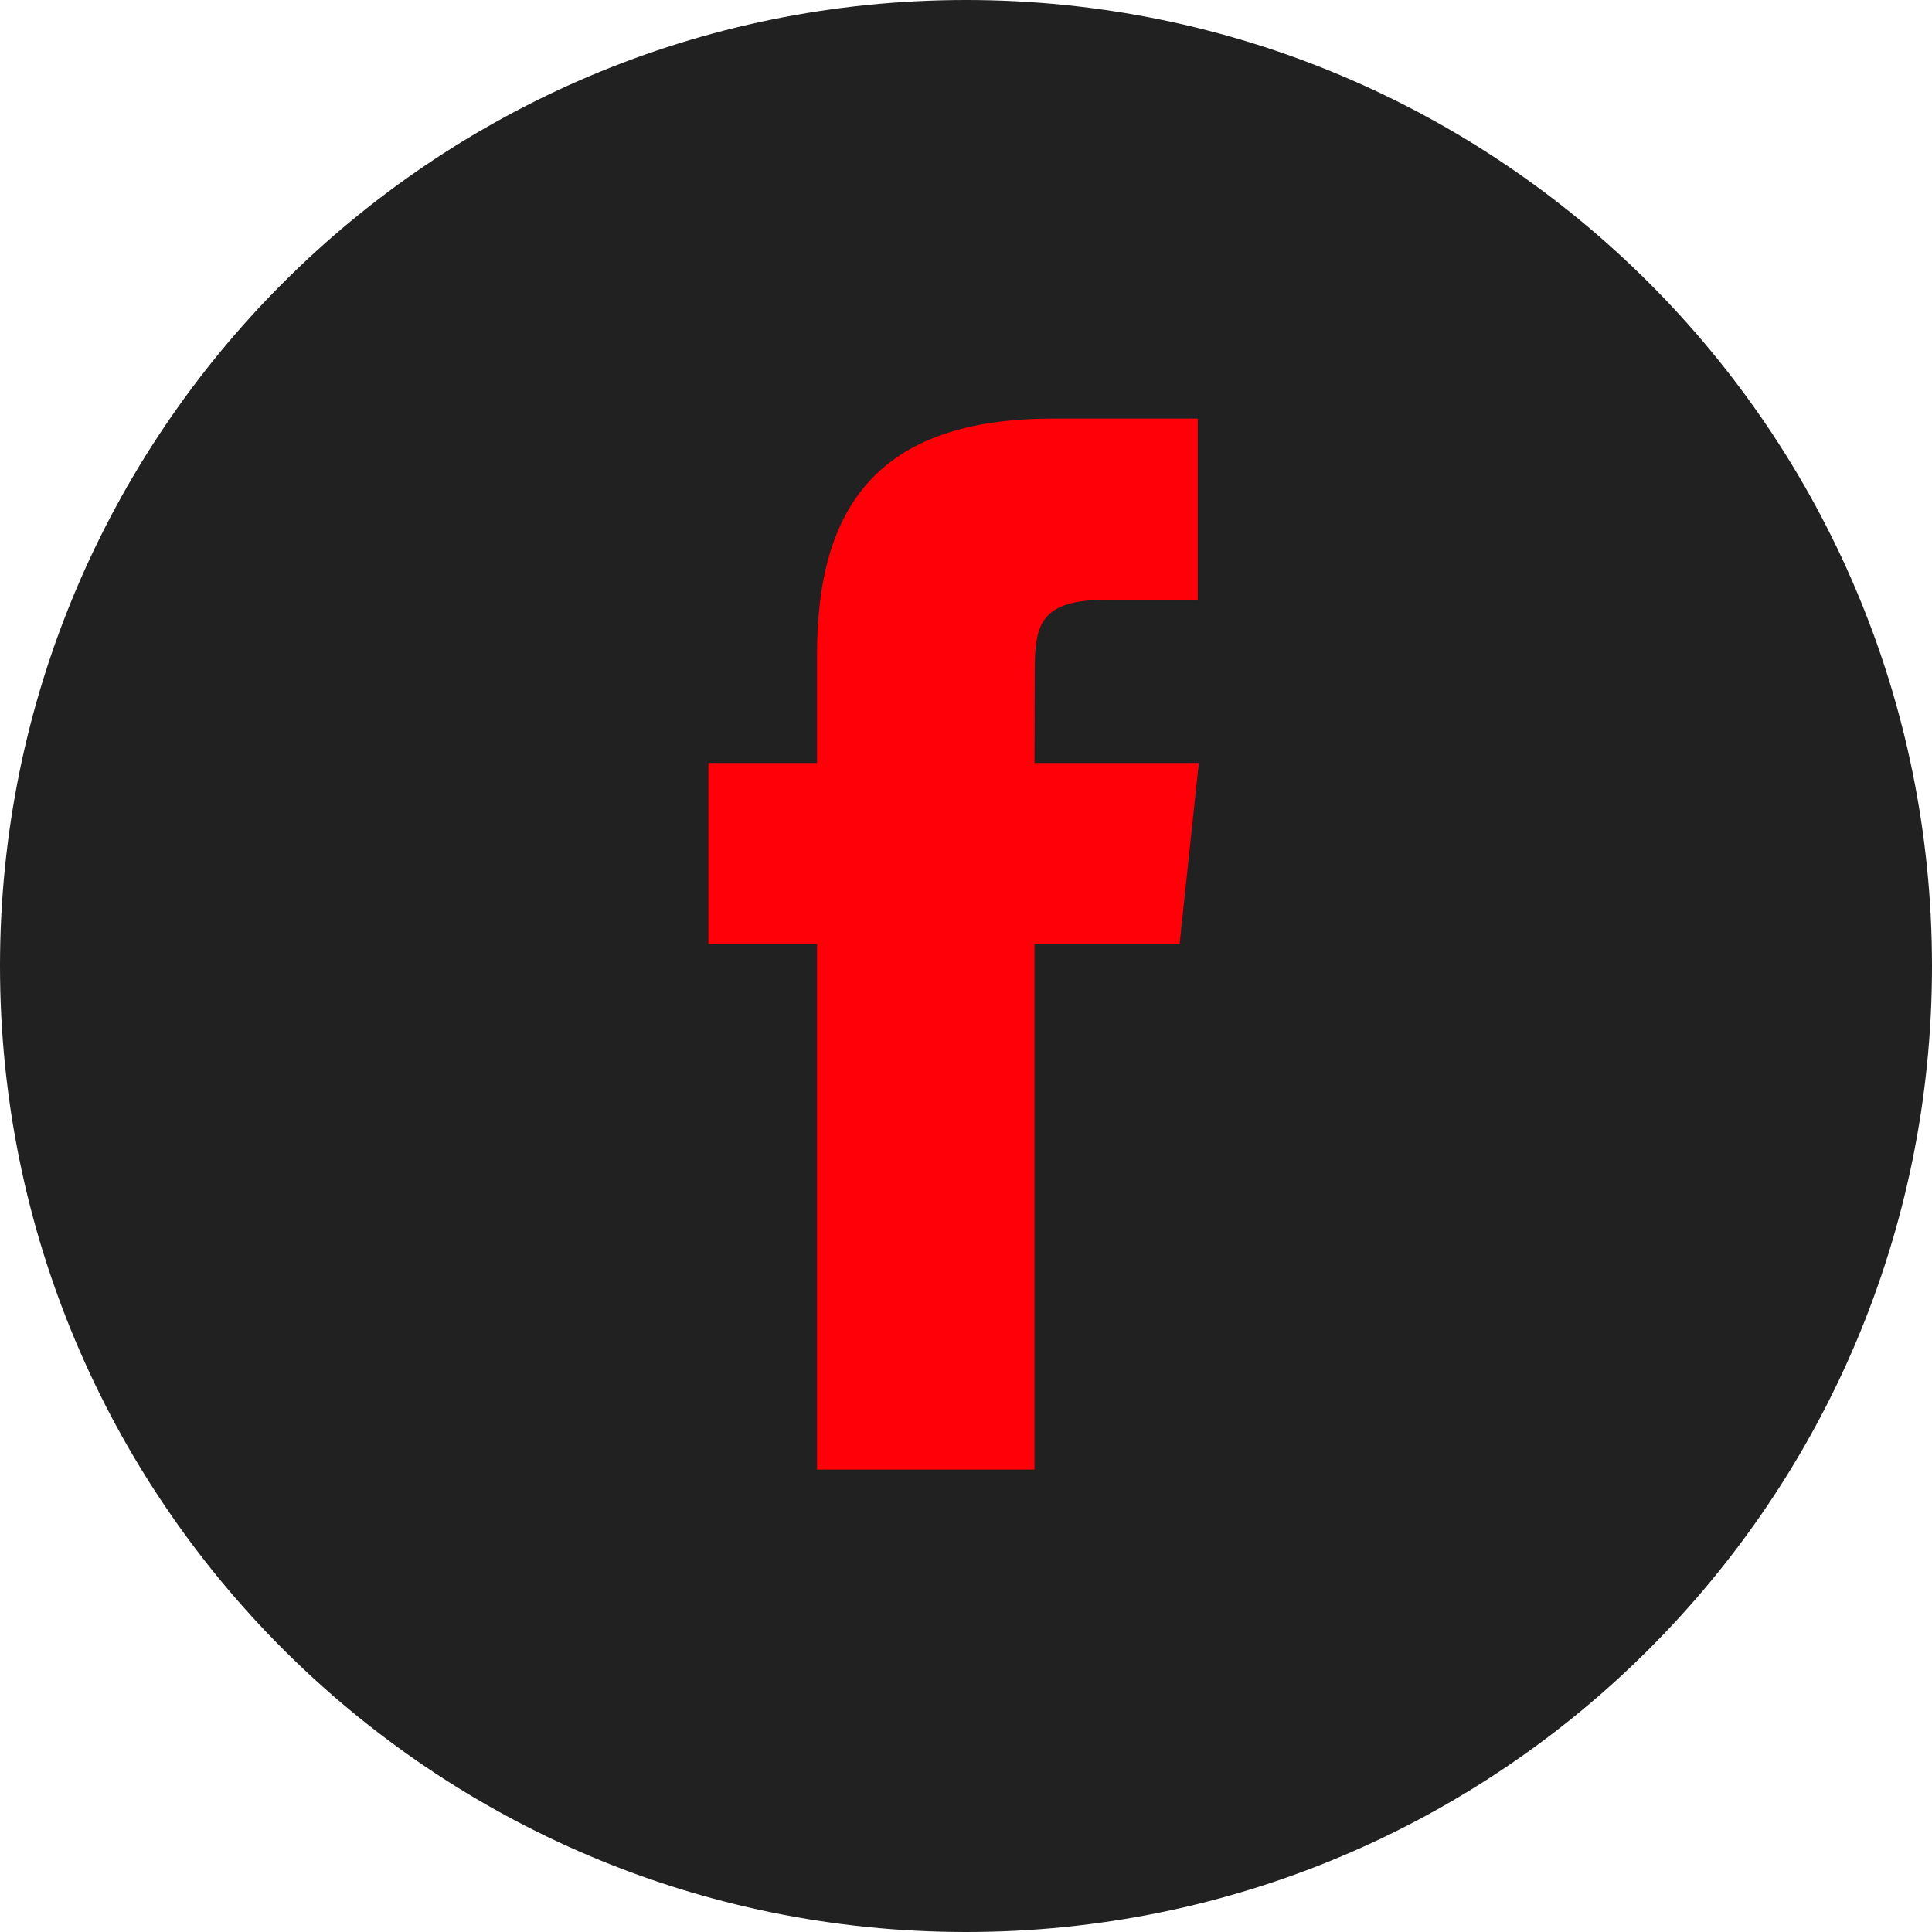 <svg width="40" height="40" viewBox="0 0 40 40" fill="none" xmlns="http://www.w3.org/2000/svg">
<g clip-path="url(#clip0_35_254)">
<path fill-rule="evenodd" clip-rule="evenodd" d="M0 20C0 8.954 8.954 0 20 0C31.046 0 40 8.954 40 20C40 31.046 31.046 40 20 40C8.954 40 0 31.046 0 20Z" fill="#212121"/>
<path fill-rule="evenodd" clip-rule="evenodd" d="M21.418 30.426V19.545H24.422L24.82 15.796H21.418L21.423 13.919C21.423 12.941 21.516 12.417 22.921 12.417H24.798V8.667H21.794C18.186 8.667 16.916 10.486 16.916 13.545V15.796H14.667V19.546H16.916V30.426H21.418Z" fill="#FF0008"/>
</g>
<defs>
<clipPath id="clip0_35_254">
<rect width="40" height="40" fill="white"/>
</clipPath>
</defs>
</svg>
